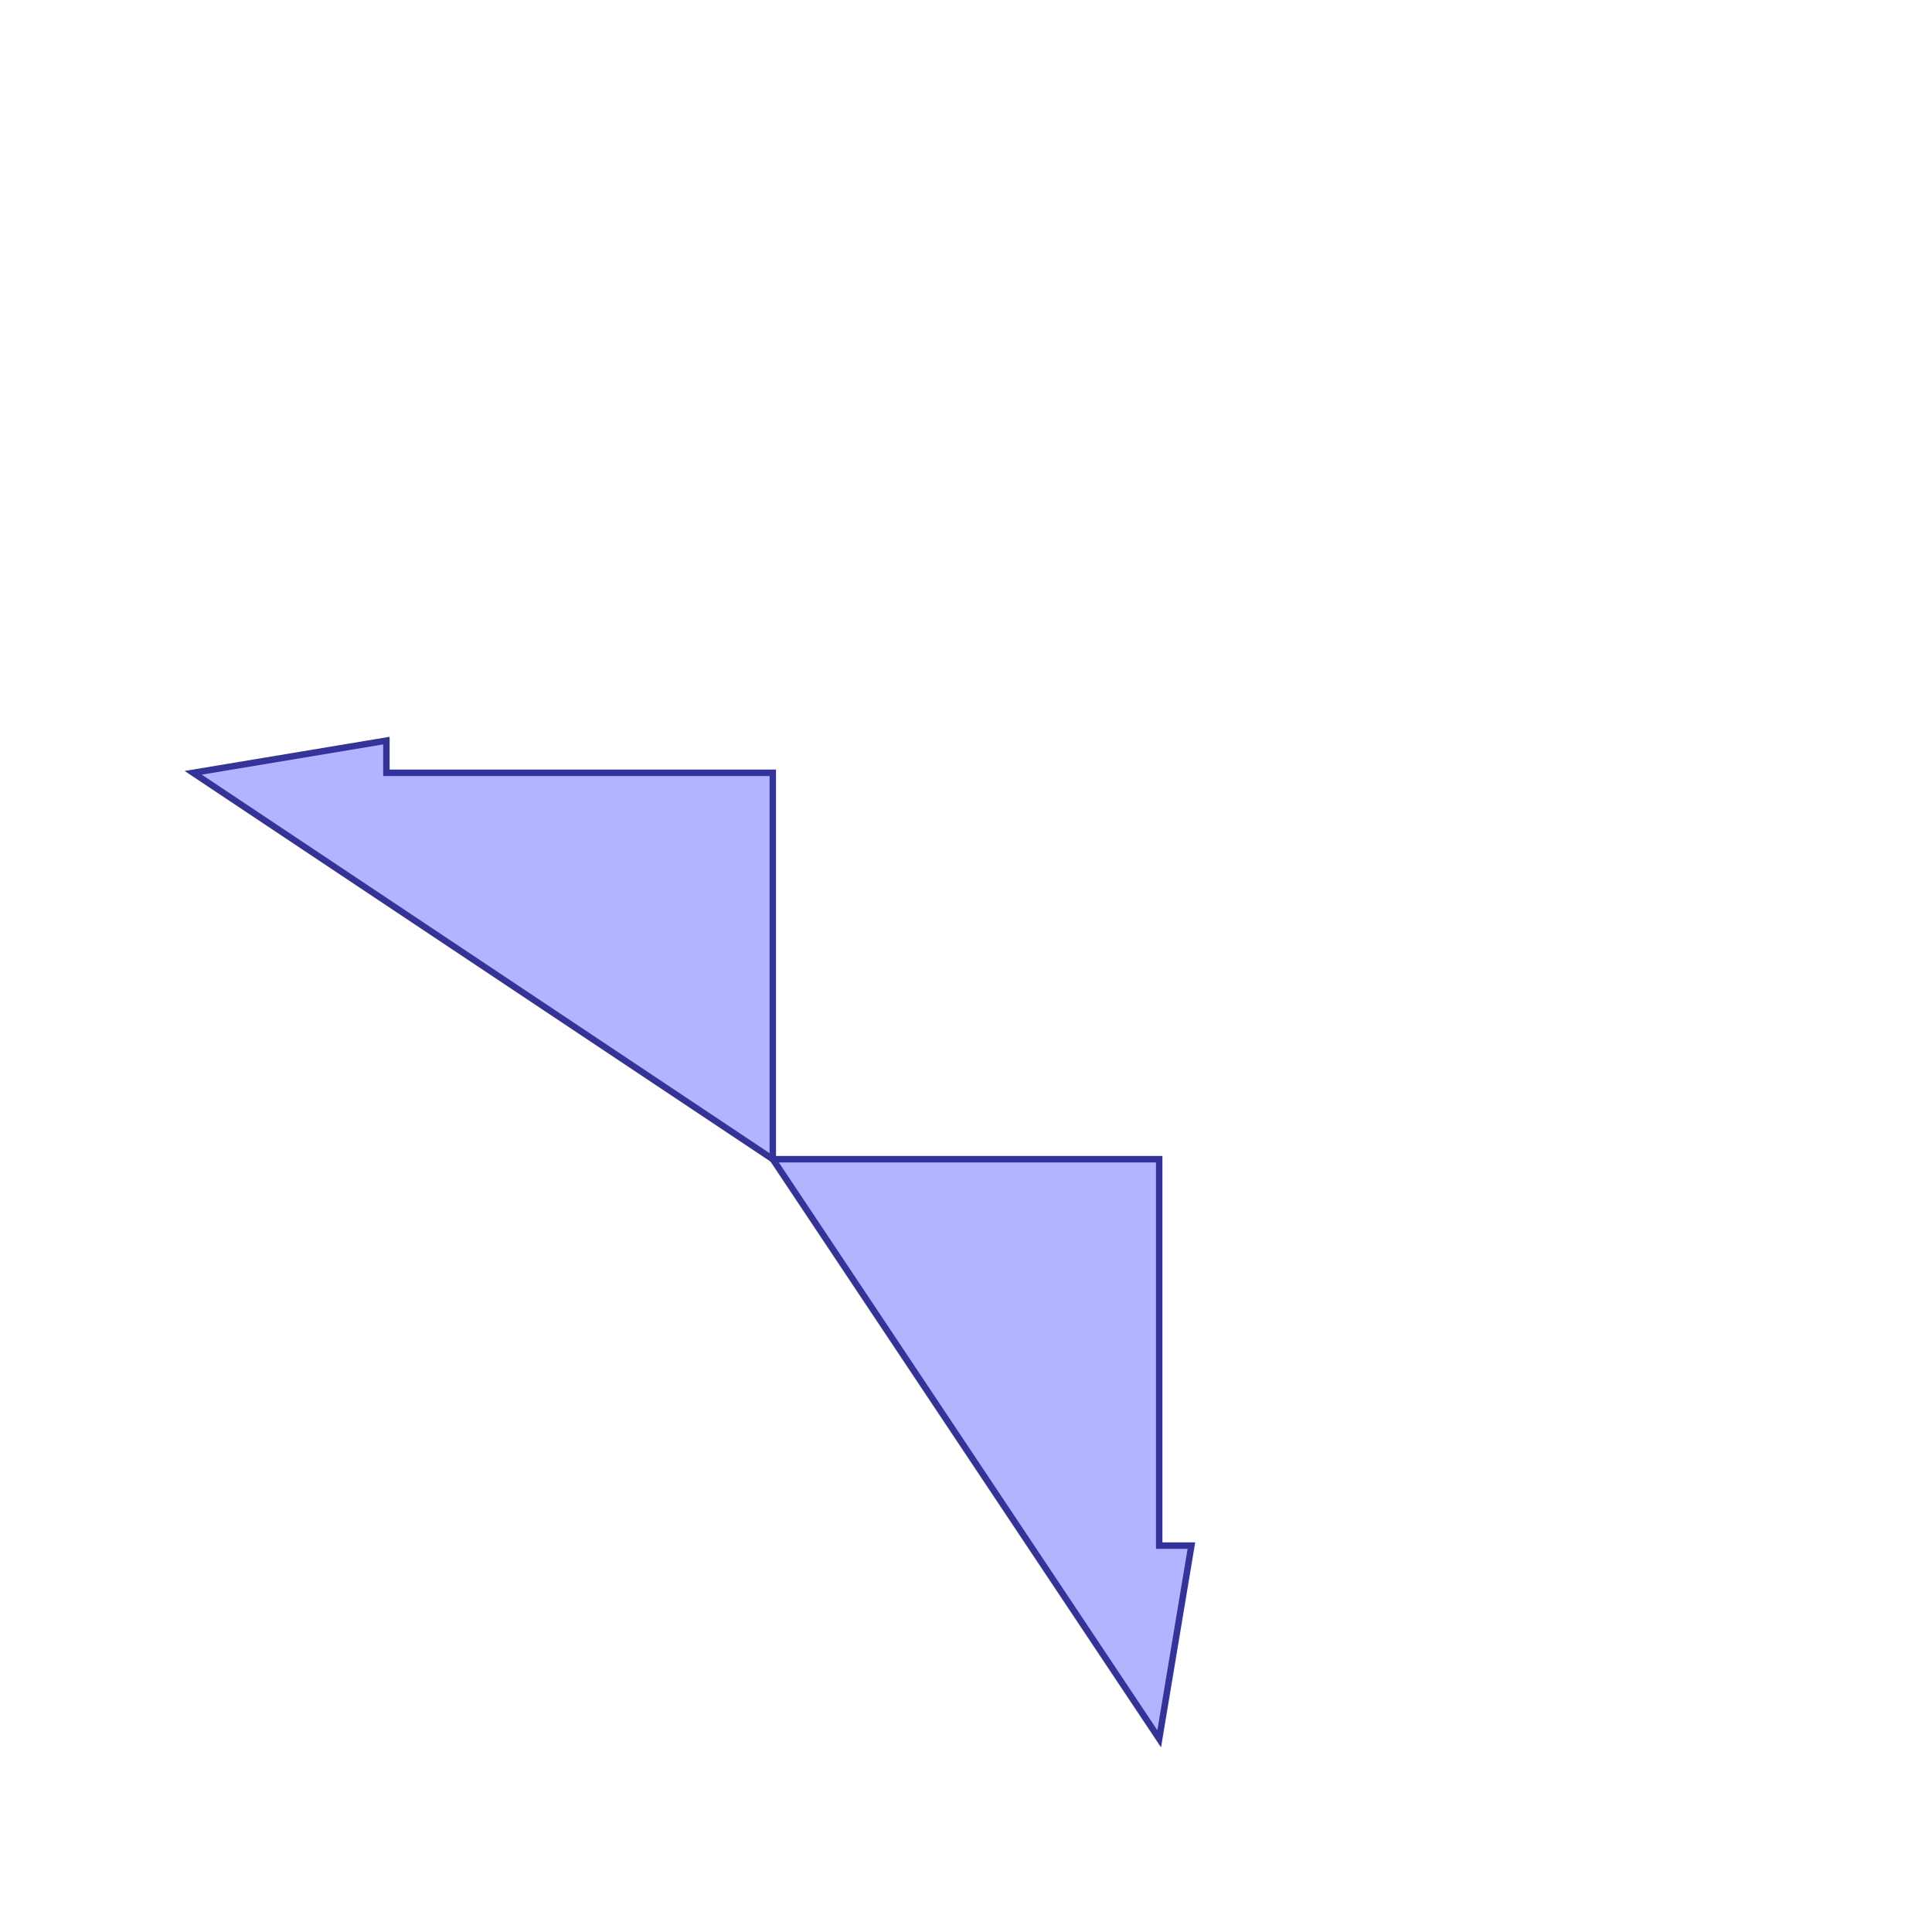 <?xml version="1.0" standalone="no"?>
<!DOCTYPE svg PUBLIC "-//W3C//DTD SVG 1.1//EN"
"http://www.w3.org/Graphics/SVG/1.1/DTD/svg11.dtd">
<svg viewBox="0 0 300 300" version="1.1"
xmlns="http://www.w3.org/2000/svg"
xmlns:xlink="http://www.w3.org/1999/xlink">
<g fill-rule="evenodd"><path d="M 60,115 L 60,120 L 120,120 L 120,180 L 30,120 L 60,115 z " style="fill-opacity:0.3;fill:rgb(0,0,255);stroke:rgb(51,51,153);stroke-width:1"/></g>
<g fill-rule="evenodd"><path d="M 185,240 L 180,270 L 120,180 L 180,180 L 180,240 L 185,240 z " style="fill-opacity:0.3;fill:rgb(0,0,255);stroke:rgb(51,51,153);stroke-width:1"/></g>
</svg>
